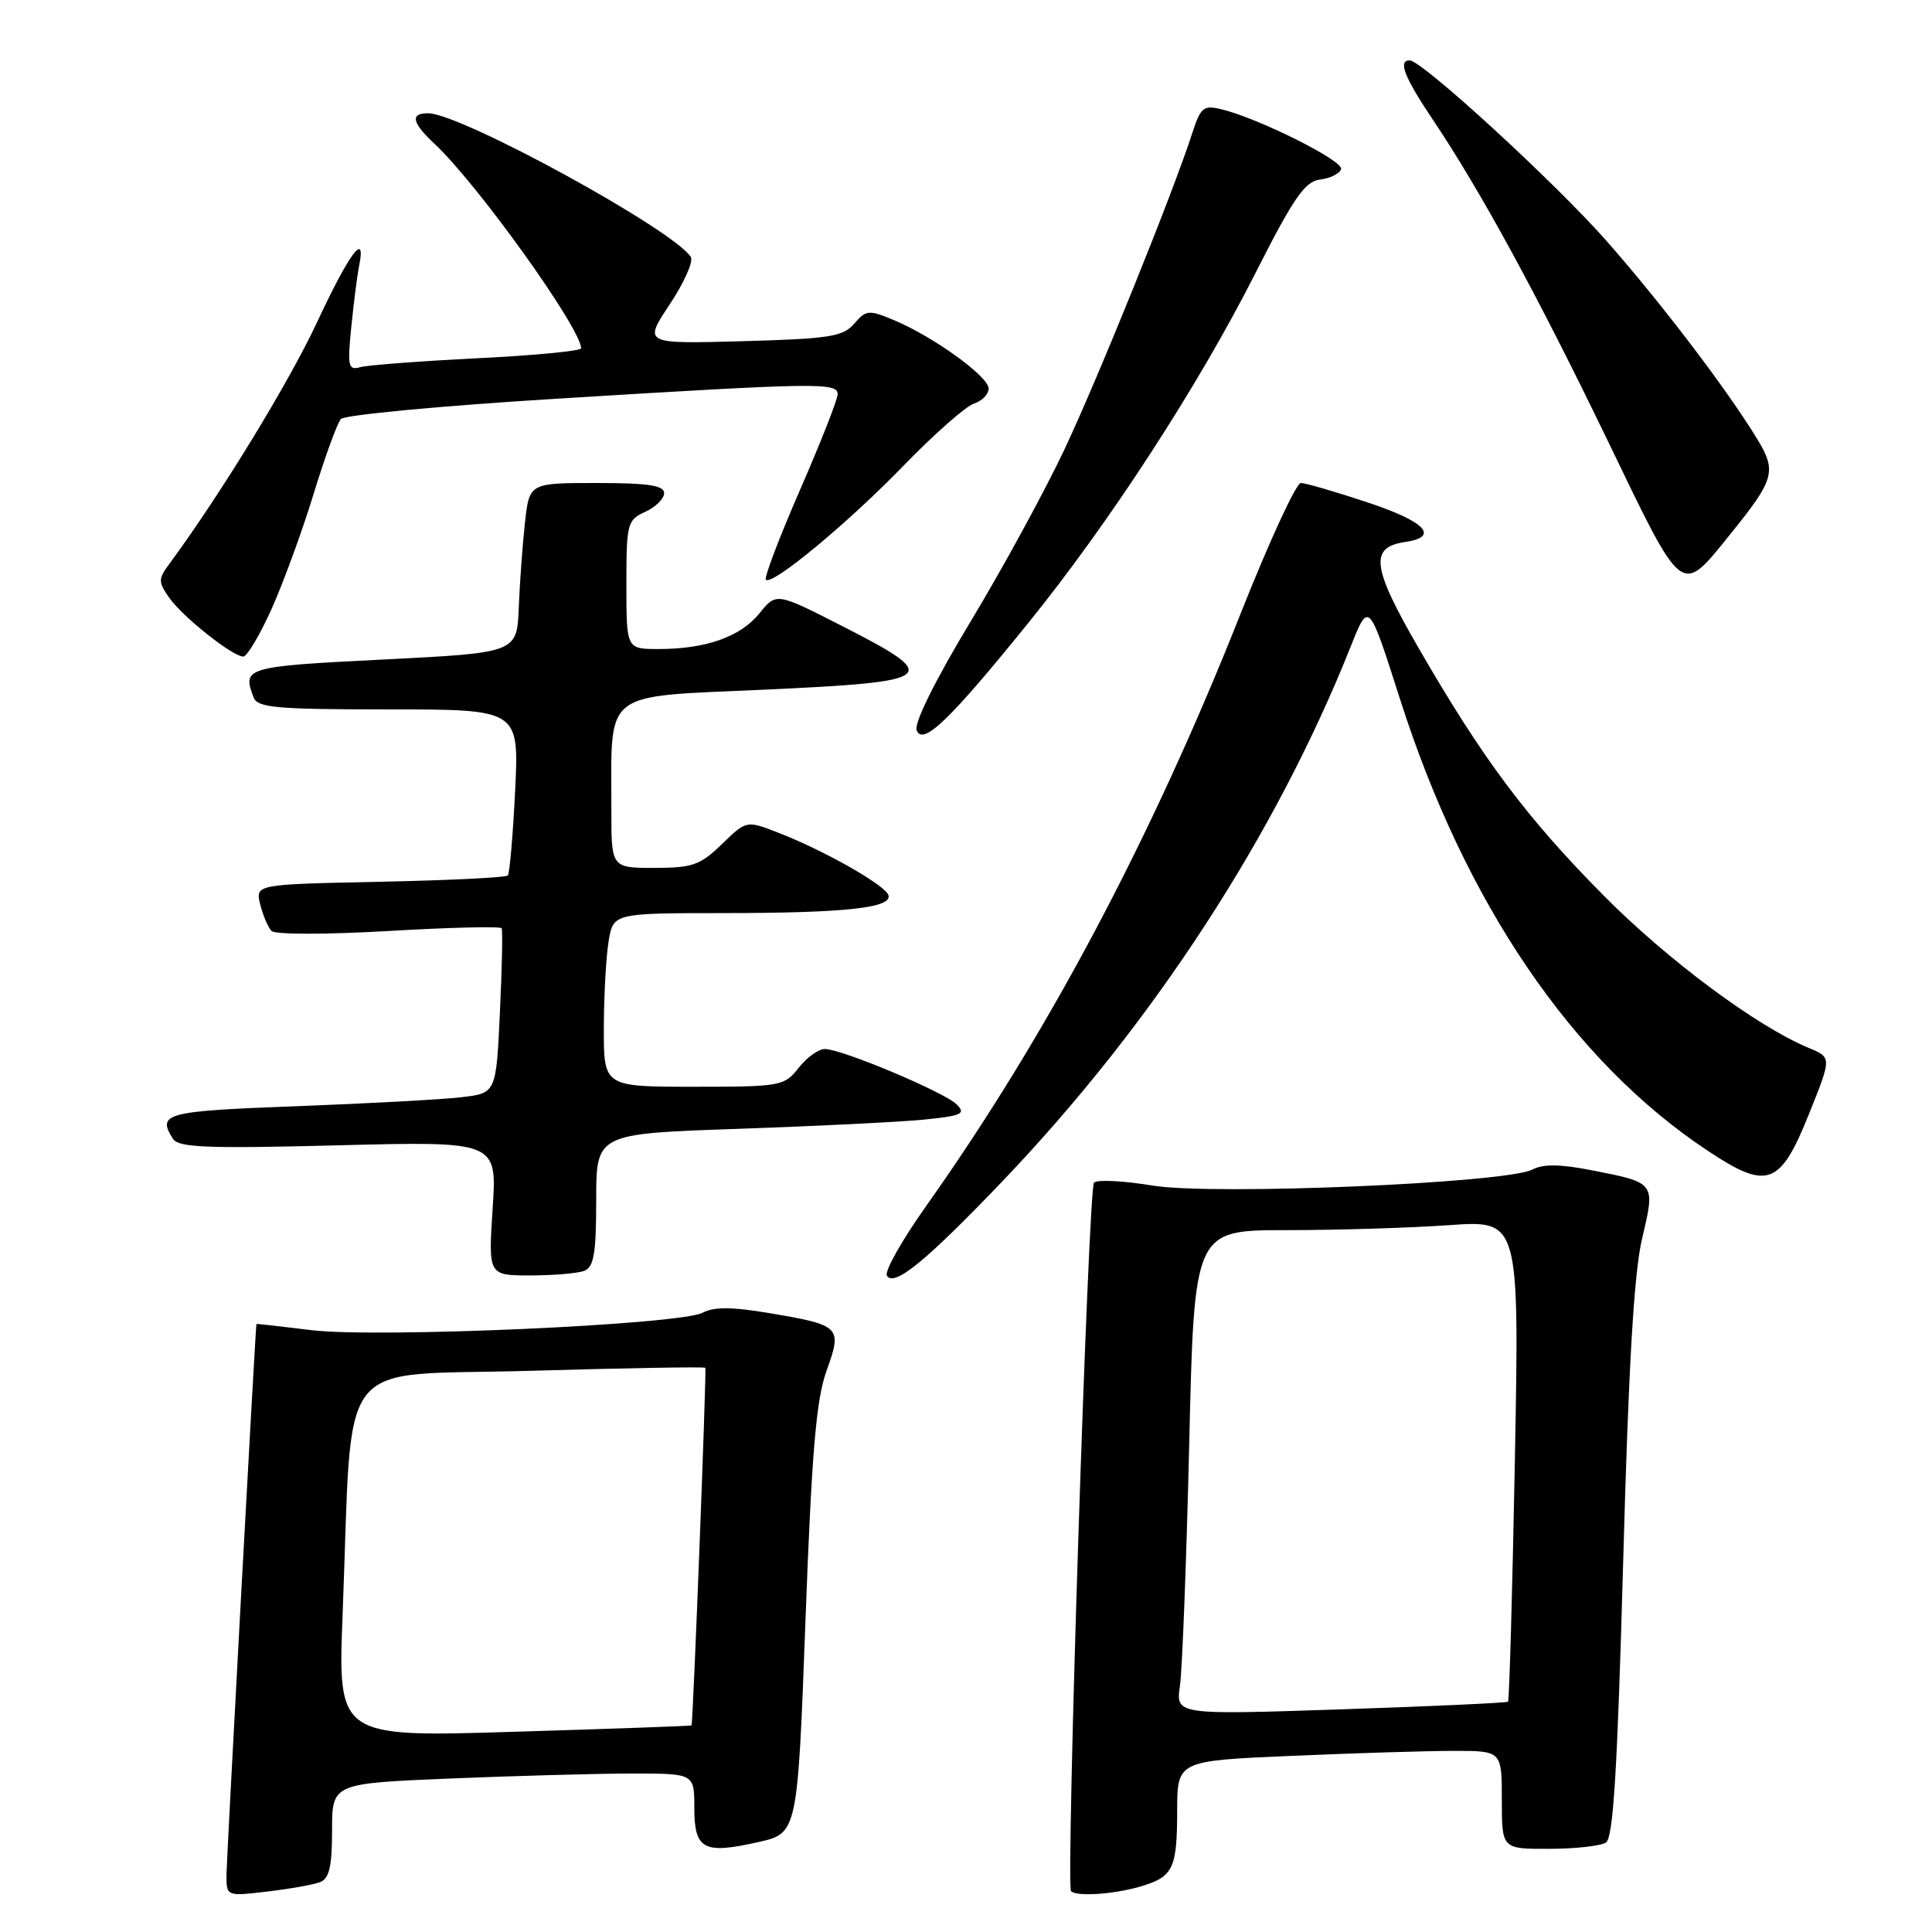 <?xml version="1.0" encoding="UTF-8" standalone="no"?>
<!DOCTYPE svg PUBLIC "-//W3C//DTD SVG 1.1//EN" "http://www.w3.org/Graphics/SVG/1.1/DTD/svg11.dtd" >
<svg xmlns="http://www.w3.org/2000/svg" xmlns:xlink="http://www.w3.org/1999/xlink" version="1.1" viewBox="0 0 256 256">
 <g >
 <path fill="currentColor"
d=" M 42.41 249.39 C 43.63 248.93 44.00 247.32 44.00 242.55 C 44.00 236.31 44.00 236.31 59.75 235.66 C 68.41 235.30 79.21 235.01 83.75 235.00 C 92.00 235.00 92.00 235.00 92.00 239.53 C 92.00 245.07 93.21 245.72 100.42 244.10 C 105.68 242.93 105.68 242.93 106.73 214.71 C 107.56 192.40 108.14 185.48 109.52 181.64 C 111.62 175.79 111.42 175.59 101.85 173.98 C 96.99 173.16 94.60 173.15 93.11 173.94 C 90.14 175.53 50.02 177.32 41.25 176.25 C 37.26 175.76 33.99 175.39 33.98 175.43 C 33.85 175.83 30.03 246.25 30.01 248.39 C 30.00 251.28 30.00 251.28 35.41 250.64 C 38.39 250.29 41.54 249.73 42.41 249.39 Z  M 150.94 250.02 C 155.46 248.72 155.97 247.70 155.98 239.91 C 156.00 233.31 156.00 233.31 171.16 232.66 C 179.50 232.30 189.17 232.00 192.66 232.00 C 199.00 232.00 199.00 232.00 199.00 238.50 C 199.00 245.00 199.00 245.00 205.25 244.98 C 208.69 244.98 212.08 244.60 212.79 244.15 C 213.77 243.53 214.31 234.66 215.08 206.92 C 215.79 180.96 216.51 168.66 217.59 164.09 C 219.35 156.65 219.41 156.73 210.88 155.06 C 206.77 154.25 204.46 154.22 203.08 154.96 C 199.69 156.77 160.76 158.42 152.69 157.09 C 148.83 156.45 145.35 156.28 144.96 156.71 C 144.20 157.55 141.21 249.88 141.92 250.59 C 142.66 251.32 147.43 251.02 150.94 250.02 Z  M 132.82 156.53 C 152.74 135.69 169.05 110.63 179.01 85.58 C 181.37 79.67 181.37 79.67 185.49 92.58 C 194.16 119.74 208.36 140.59 226.28 152.48 C 234.20 157.75 235.88 157.14 239.71 147.58 C 242.71 140.12 242.71 140.12 239.70 138.87 C 232.82 136.03 220.93 127.19 212.46 118.63 C 202.26 108.33 196.47 100.58 187.96 85.85 C 181.77 75.14 181.44 72.52 186.17 71.82 C 190.79 71.14 188.92 69.14 181.30 66.60 C 177.00 65.17 172.99 64.00 172.37 64.00 C 171.75 64.00 168.17 71.76 164.41 81.25 C 152.60 111.09 138.74 137.20 122.75 159.76 C 119.53 164.30 117.17 168.47 117.52 169.03 C 118.47 170.57 122.66 167.15 132.82 156.53 Z  M 77.42 168.39 C 78.69 167.90 79.00 166.09 79.00 159.00 C 79.00 150.22 79.00 150.22 97.75 149.58 C 108.06 149.22 119.13 148.68 122.35 148.36 C 127.42 147.86 128.02 147.59 126.78 146.35 C 125.15 144.72 111.55 139.00 109.29 139.00 C 108.46 139.00 106.90 140.12 105.82 141.50 C 103.92 143.92 103.46 144.00 91.93 144.00 C 80.00 144.00 80.00 144.00 80.01 136.25 C 80.02 131.99 80.30 126.81 80.64 124.75 C 81.26 121.00 81.26 121.00 95.88 120.99 C 112.03 120.98 118.26 120.30 117.72 118.61 C 117.30 117.29 109.25 112.72 103.21 110.37 C 98.91 108.69 98.91 108.69 95.66 111.85 C 92.78 114.64 91.75 115.00 86.70 115.00 C 81.00 115.00 81.00 115.00 81.01 107.25 C 81.03 91.21 79.53 92.38 101.36 91.38 C 124.25 90.33 124.94 89.77 111.68 83.00 C 102.87 78.50 102.87 78.50 100.64 81.26 C 98.12 84.38 93.54 86.00 87.26 86.00 C 83.00 86.00 83.00 86.00 83.00 77.48 C 83.00 69.36 83.12 68.90 85.50 67.82 C 86.88 67.19 88.00 66.08 88.00 65.34 C 88.00 64.32 85.87 64.00 79.07 64.00 C 70.14 64.00 70.14 64.00 69.56 69.25 C 69.24 72.14 68.87 77.20 68.74 80.50 C 68.50 86.50 68.50 86.50 50.75 87.39 C 32.48 88.31 32.07 88.43 33.61 92.42 C 34.13 93.78 36.66 94.00 51.50 94.00 C 68.78 94.00 68.78 94.00 68.26 104.75 C 67.97 110.66 67.53 115.72 67.29 116.00 C 67.04 116.28 59.41 116.65 50.33 116.84 C 33.83 117.18 33.83 117.18 34.48 119.84 C 34.85 121.30 35.52 122.89 35.98 123.36 C 36.45 123.84 43.29 123.84 51.51 123.36 C 59.58 122.89 66.32 122.72 66.47 123.00 C 66.62 123.28 66.52 128.30 66.24 134.17 C 65.74 144.85 65.74 144.85 61.12 145.39 C 58.58 145.69 48.74 146.22 39.25 146.58 C 21.87 147.23 20.78 147.52 22.92 150.90 C 23.65 152.06 27.46 152.21 44.83 151.76 C 65.86 151.22 65.86 151.22 65.28 160.11 C 64.70 169.00 64.70 169.00 70.27 169.00 C 73.33 169.00 76.55 168.73 77.42 168.39 Z  M 136.29 82.50 C 147.09 69.14 158.74 51.20 166.30 36.29 C 171.42 26.18 172.90 24.04 174.91 23.79 C 176.25 23.63 177.51 23.01 177.70 22.41 C 178.06 21.32 166.80 15.68 161.85 14.48 C 159.47 13.90 159.09 14.21 157.97 17.67 C 155.44 25.52 145.61 49.84 141.07 59.50 C 138.48 65.00 132.88 75.28 128.61 82.35 C 123.92 90.13 121.10 95.82 121.46 96.76 C 122.27 98.86 125.82 95.45 136.29 82.50 Z  M 35.96 80.75 C 37.51 77.31 40.02 70.45 41.54 65.50 C 43.05 60.55 44.69 56.06 45.17 55.52 C 45.66 54.98 58.53 53.77 73.78 52.83 C 108.43 50.70 111.00 50.66 110.99 52.25 C 110.99 52.94 108.74 58.64 106.00 64.93 C 103.26 71.21 101.23 76.56 101.48 76.82 C 102.31 77.64 112.39 69.29 119.85 61.58 C 123.84 57.47 127.99 53.82 129.05 53.48 C 130.12 53.14 131.00 52.24 131.00 51.48 C 131.00 49.89 123.66 44.59 118.43 42.41 C 115.13 41.03 114.76 41.06 113.19 42.89 C 111.70 44.61 109.91 44.89 98.38 45.21 C 85.27 45.57 85.27 45.57 88.73 40.35 C 90.64 37.48 91.90 34.65 91.54 34.06 C 89.34 30.50 61.12 15.05 56.75 15.01 C 54.30 14.99 54.57 16.25 57.60 19.08 C 63.25 24.35 76.99 43.52 77.00 46.15 C 77.00 46.50 70.81 47.10 63.25 47.47 C 55.69 47.85 48.70 48.38 47.73 48.65 C 46.14 49.10 46.02 48.56 46.55 43.32 C 46.87 40.12 47.33 36.49 47.58 35.25 C 48.55 30.49 46.32 33.47 42.00 42.72 C 38.23 50.78 29.18 65.58 22.45 74.70 C 20.95 76.72 20.95 77.09 22.42 79.20 C 24.17 81.71 30.83 87.00 32.24 87.00 C 32.73 87.00 34.40 84.19 35.96 80.75 Z  M 229.30 70.75 C 235.13 63.53 235.44 62.46 232.86 58.21 C 228.91 51.70 220.19 40.23 212.86 31.91 C 206.01 24.14 188.41 8.00 186.79 8.00 C 185.21 8.00 186.08 10.22 189.82 15.80 C 196.22 25.34 203.70 39.08 213.09 58.52 C 223.14 79.35 222.65 78.98 229.30 70.75 Z  M 45.40 213.85 C 46.78 178.83 44.02 182.40 70.24 181.64 C 82.93 181.27 93.38 181.09 93.46 181.24 C 93.64 181.54 91.83 228.43 91.63 228.63 C 91.56 228.70 80.98 229.08 68.13 229.47 C 44.76 230.19 44.76 230.19 45.40 213.85 Z  M 156.35 223.36 C 156.66 221.24 157.21 206.79 157.58 191.25 C 158.24 163.00 158.24 163.00 170.46 163.00 C 177.19 163.00 186.88 162.70 192.01 162.34 C 201.32 161.68 201.32 161.68 200.73 193.44 C 200.40 210.90 199.99 225.32 199.82 225.48 C 199.64 225.64 189.66 226.10 177.64 226.50 C 155.79 227.23 155.79 227.23 156.35 223.36 Z "/>
</g>
</svg>
